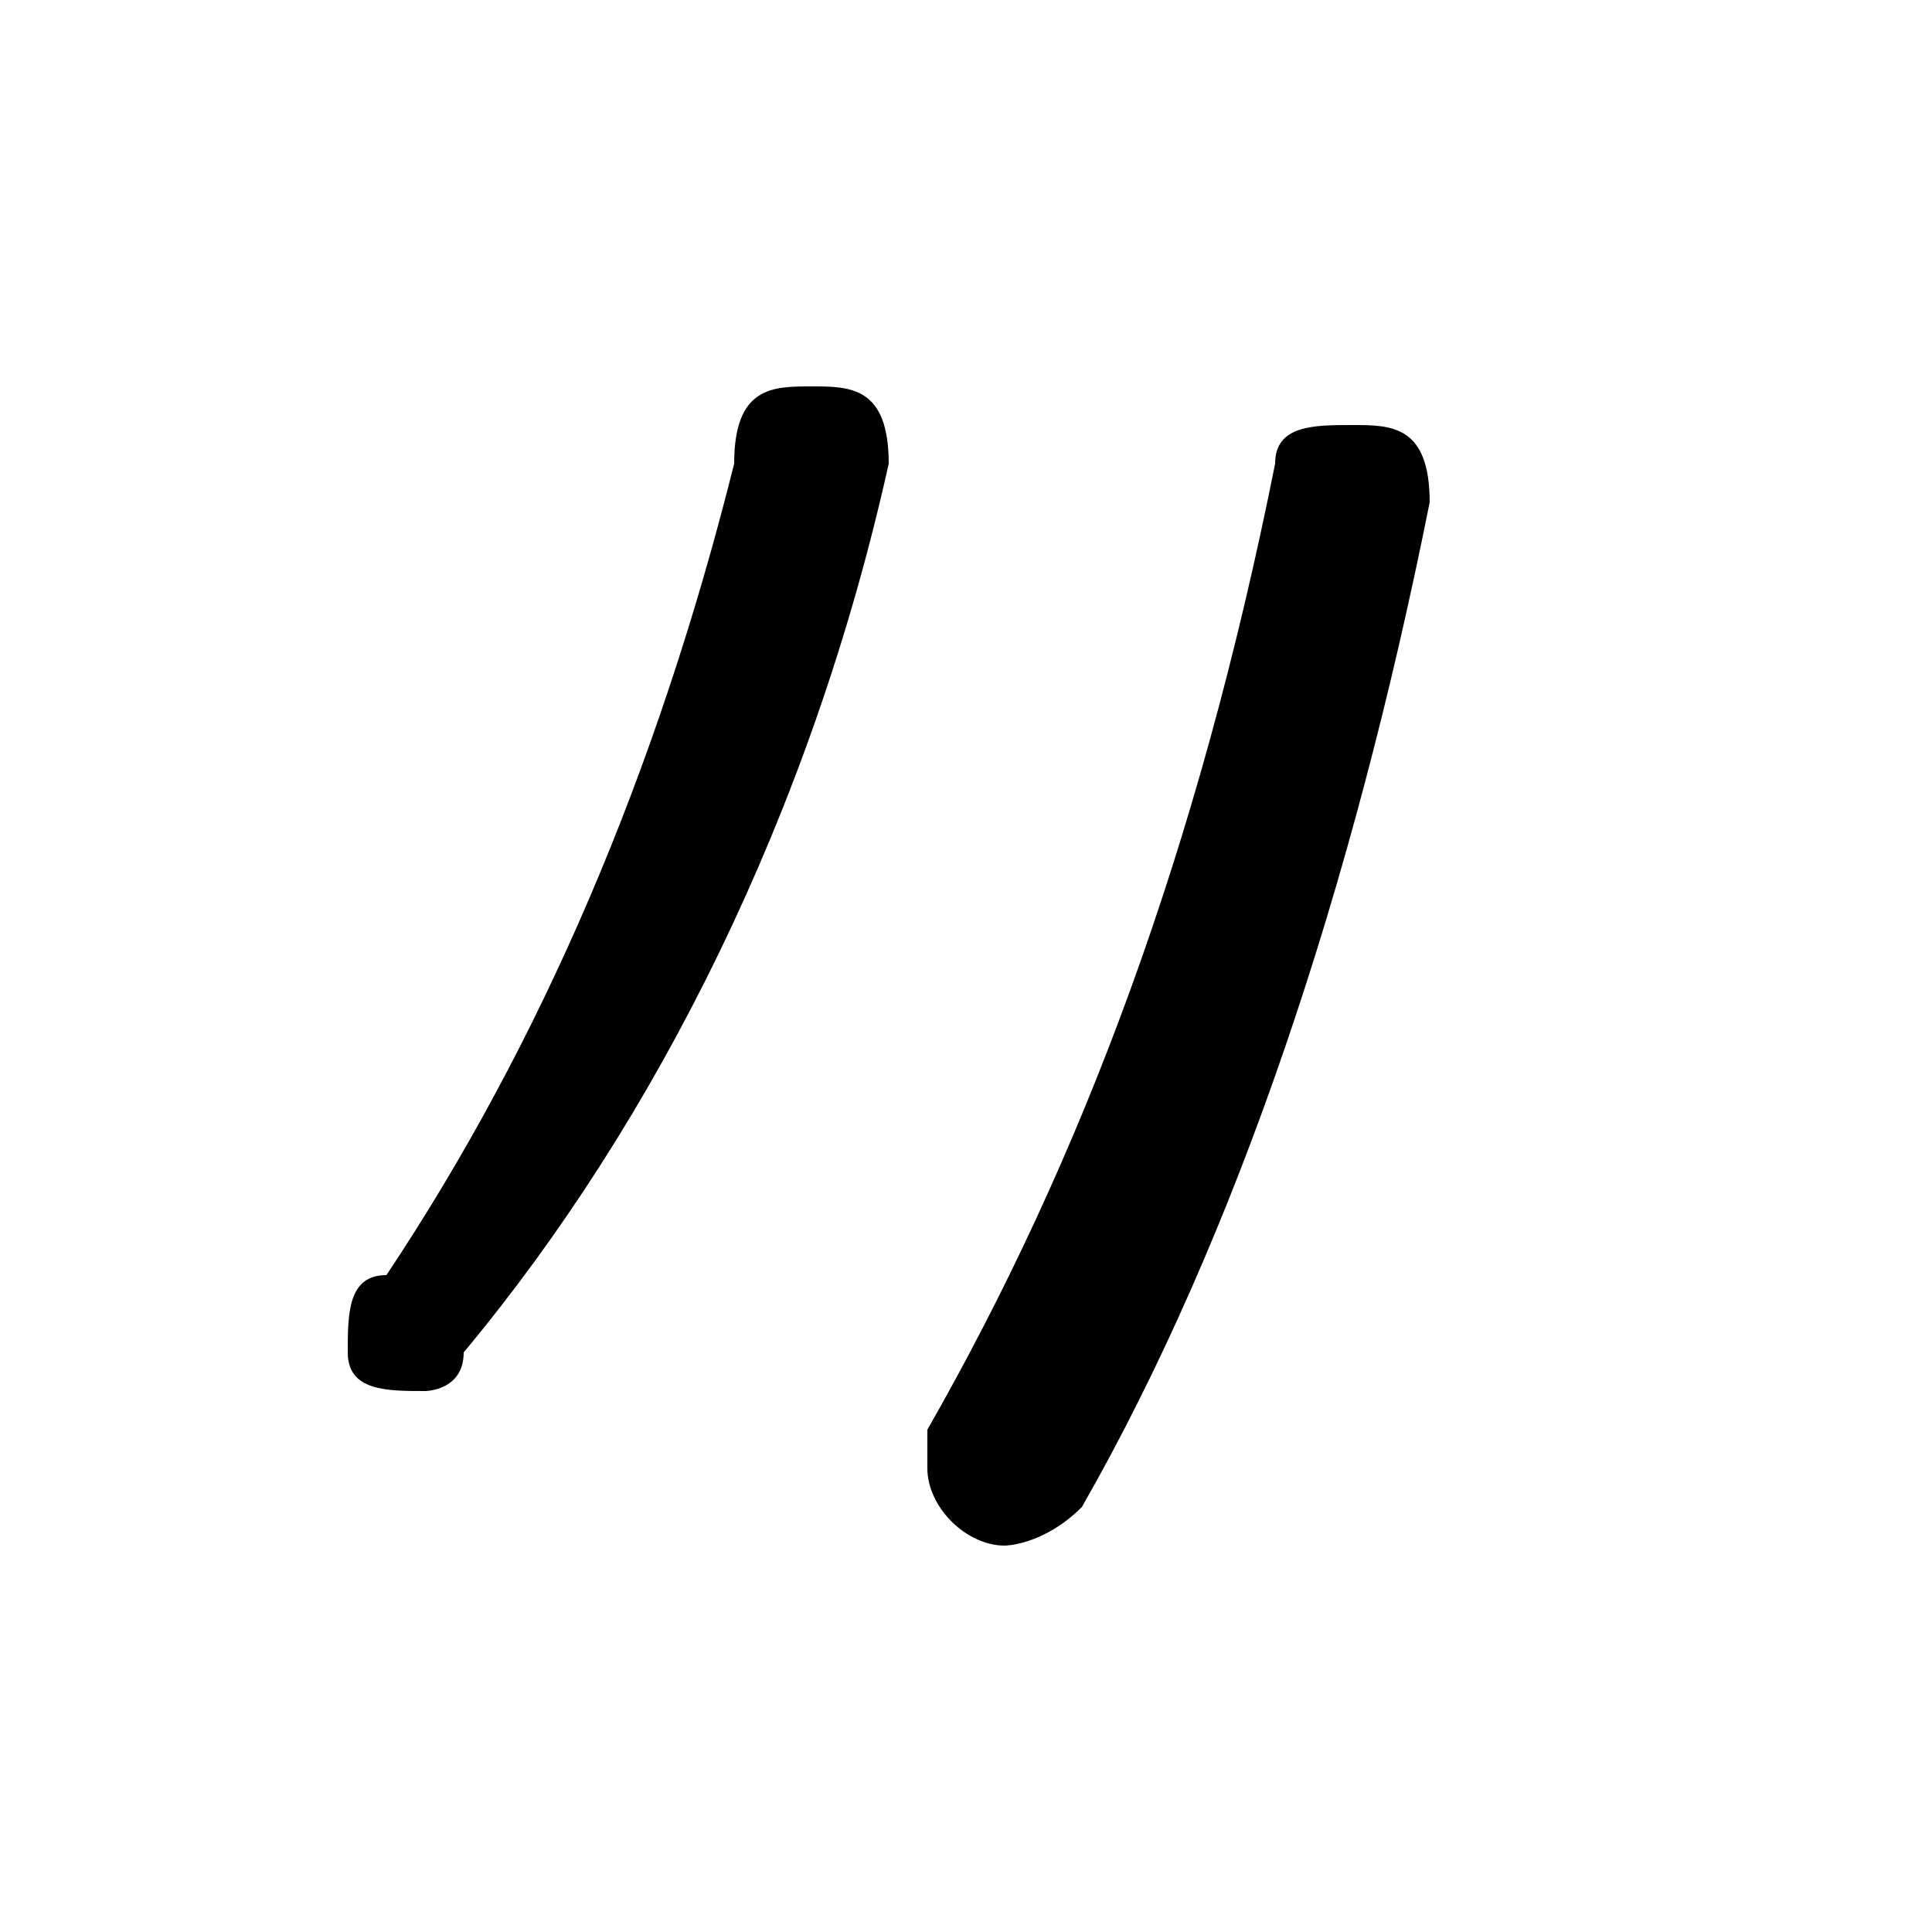 <svg xmlns="http://www.w3.org/2000/svg" viewBox="0 -44.0 50.0 50.0">
    <rect x="0" y="-44.0" width="50.0" height="50.0" fill="#808080" stroke="none"/>
    <g transform="scale(1, -1)">
        <!-- ボディの枠 -->
        <rect x="0" y="-6.0" width="50.0" height="50.0"
            stroke="white" fill="white"/>
        <!-- グリフ座標系の原点 -->
        <circle cx="0" cy="0" r="5" fill="white"/>
        <!-- グリフのアウトライン -->
        <g style="fill:black;stroke:#000000;stroke-width:0;stroke-linecap:round;stroke-linejoin:round;">
        <path d="M 19.0 32.0 C 17.0 24.0 14.0 17.0 10.0 11.0 C 9.0 11.0 9.0 10.0 9.0 9.0 C 9.0 8.0 10.0 8.0 11.0 8.0 C 11.0 8.0 12.0 8.0 12.0 9.0 C 17.0 15.0 21.0 23.0 23.0 32.0 C 23.0 32.0 23.0 32.0 23.0 32.0 C 23.0 34.0 22.0 34.0 21.0 34.0 C 20.0 34.0 19.0 34.0 19.0 32.0 Z M 33.0 32.0 C 31.0 22.0 28.0 14.0 24.0 7.0 C 24.0 7.0 24.0 6.0 24.0 6.0 C 24.0 5.0 25.0 4.0 26.0 4.0 C 26.0 4.0 27.0 4.0 28.0 5.0 C 32.0 12.0 35.0 21.0 37.0 31.0 C 37.0 33.0 36.0 33.0 35.0 33.0 C 34.0 33.0 33.0 33.0 33.0 32.0 Z"/>
    </g>
    </g>
</svg>
